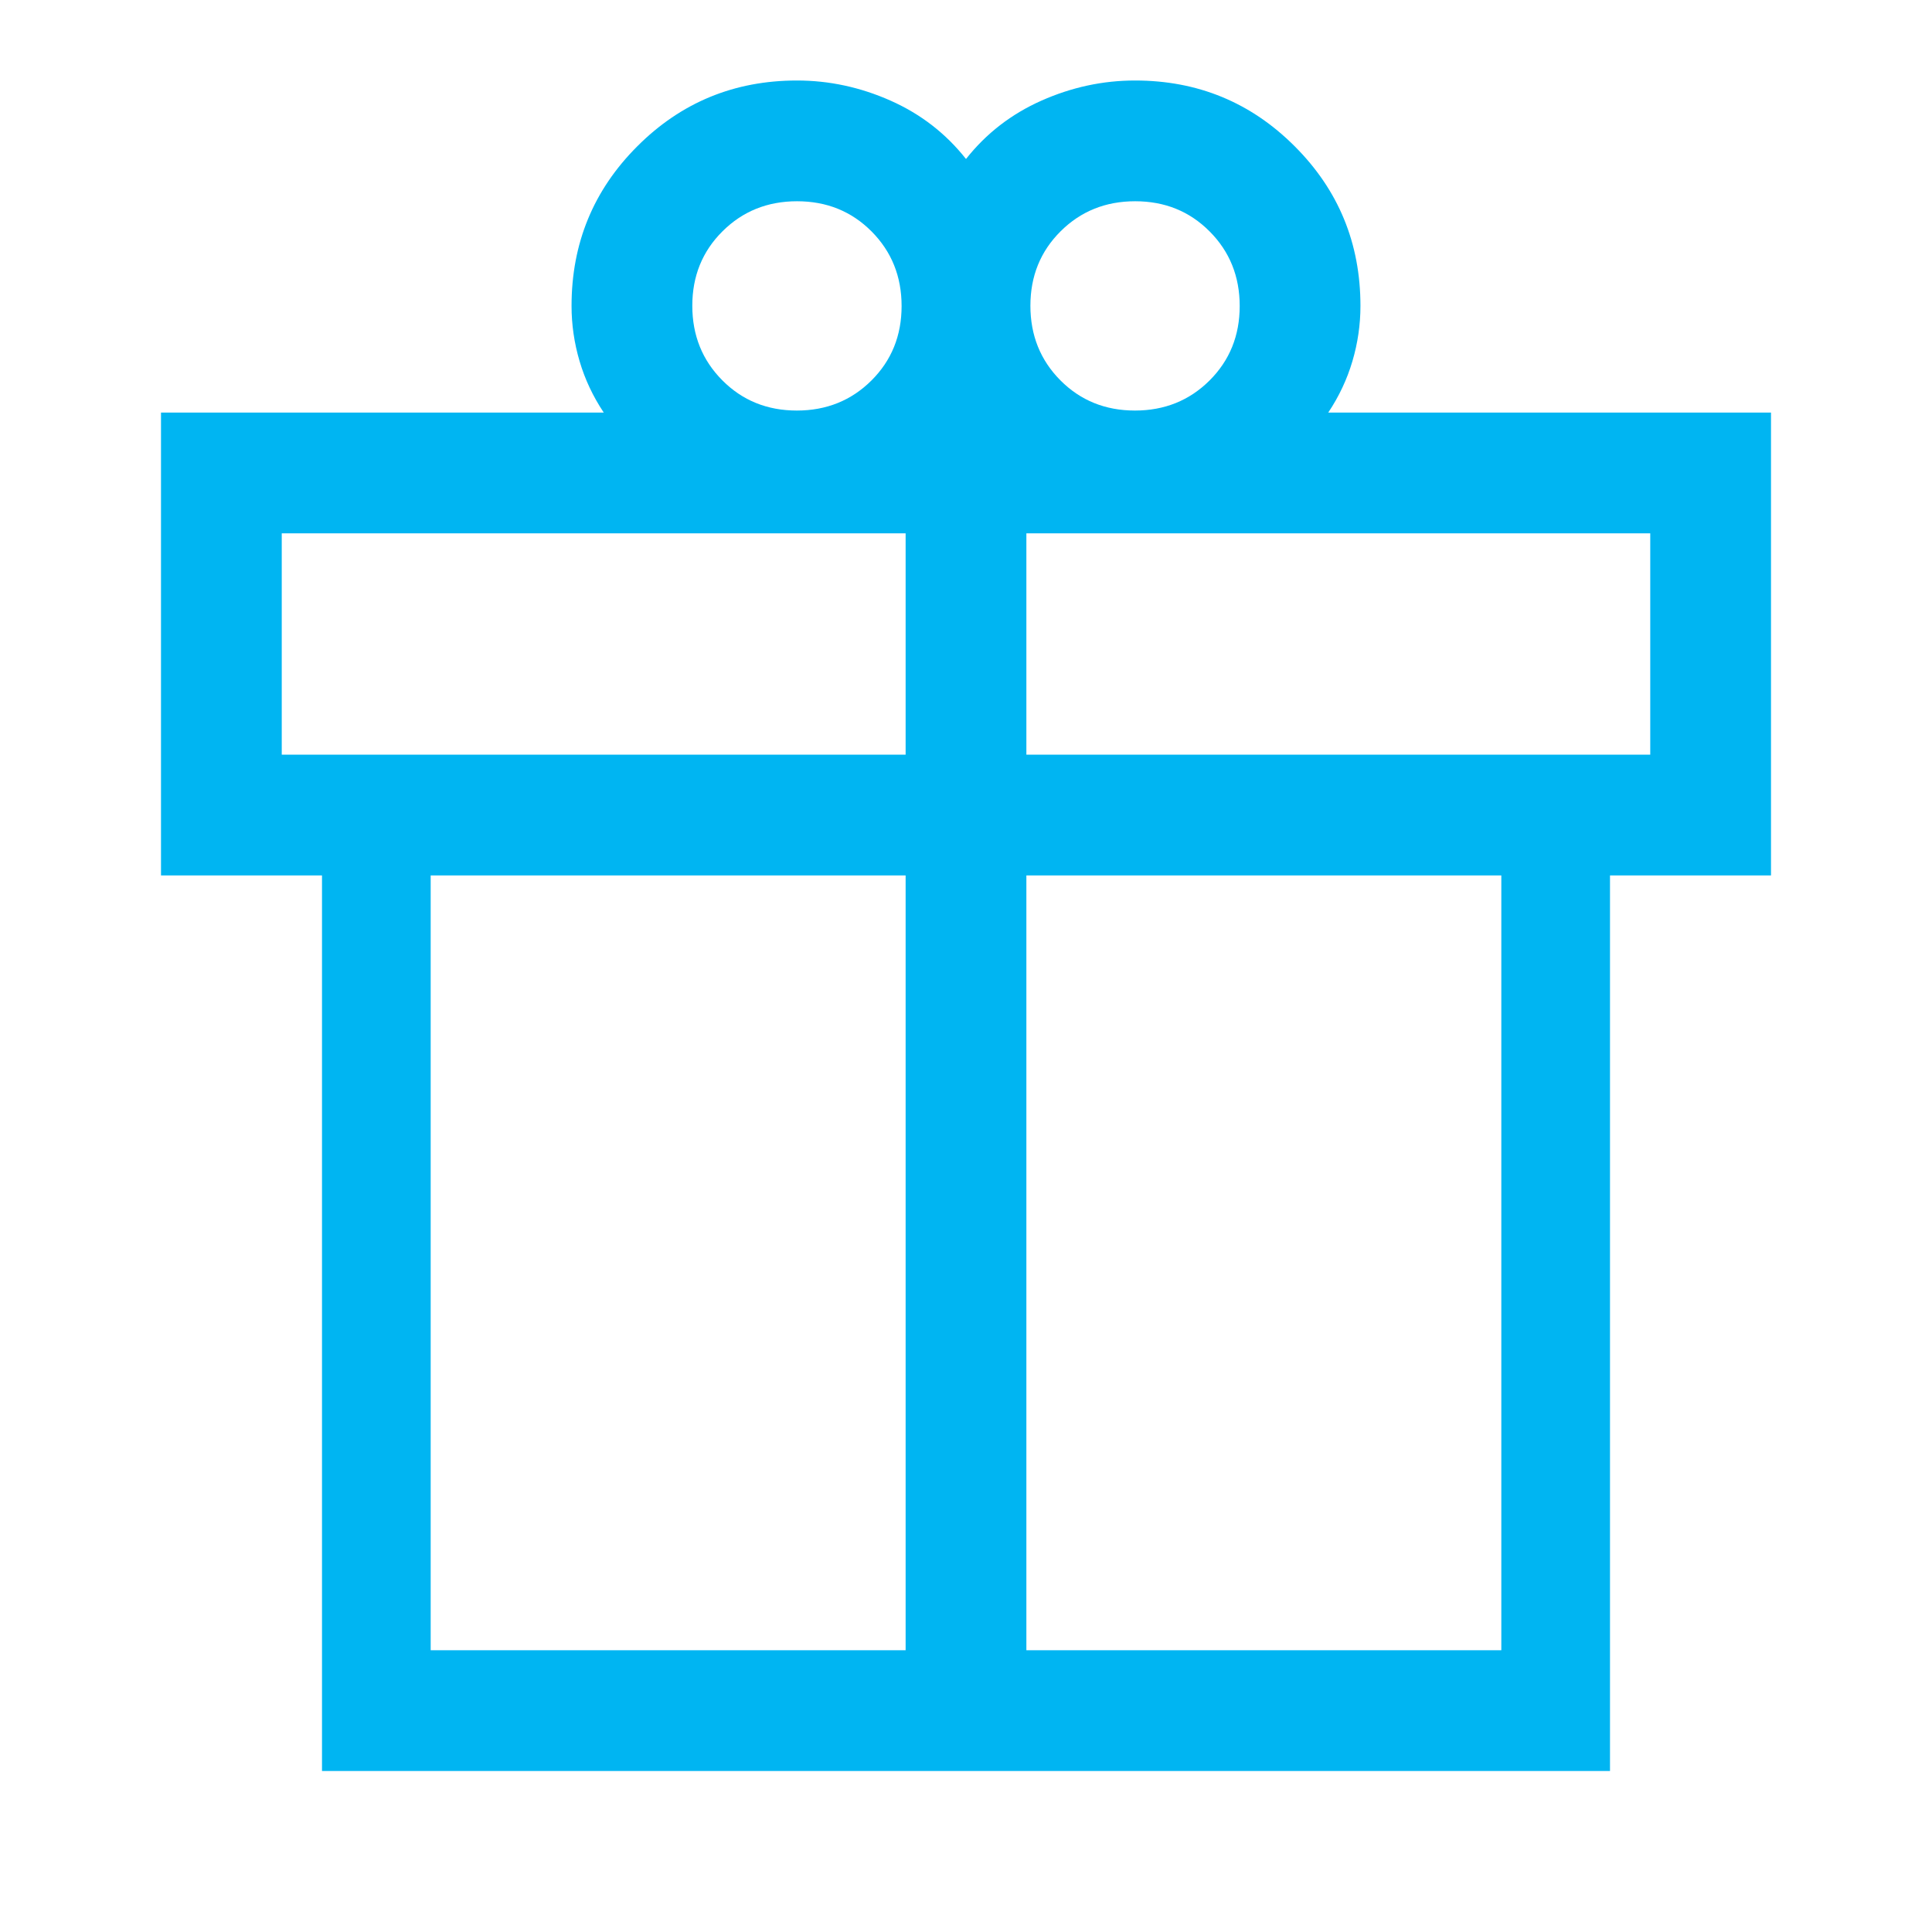 <svg width="48" height="48" viewBox="0 0 48 48" fill="none" xmlns="http://www.w3.org/2000/svg">
<g id="featured_seasonal_and_gifts">
<mask id="mask0_3419_101382" style="mask-type:alpha" maskUnits="userSpaceOnUse" x="0" y="0" width="48" height="48">
<rect id="Bounding box" width="48" height="48" fill="#D9D9D9"/>
</mask>
<g mask="url(#mask0_3419_101382)">
<path id="featured_seasonal_and_gifts_2" d="M8 44V21.75H4V10.25H15C14.733 9.85 14.533 9.425 14.4 8.975C14.267 8.525 14.2 8.067 14.2 7.6C14.2 6.044 14.745 4.722 15.834 3.634C16.922 2.545 18.244 2 19.8 2C20.6 2 21.375 2.167 22.125 2.5C22.875 2.833 23.5 3.317 24 3.95C24.5 3.317 25.125 2.833 25.875 2.5C26.625 2.167 27.4 2 28.2 2C29.756 2 31.078 2.545 32.166 3.634C33.255 4.722 33.8 6.044 33.8 7.6C33.8 8.067 33.733 8.525 33.6 8.975C33.467 9.425 33.267 9.85 33 10.25H44V21.75H40V44H8ZM28.203 5C27.468 5 26.85 5.249 26.35 5.747C25.85 6.244 25.6 6.861 25.6 7.596C25.6 8.332 25.849 8.95 26.346 9.45C26.844 9.95 27.461 10.2 28.197 10.2C28.932 10.2 29.55 9.951 30.05 9.454C30.55 8.956 30.8 8.339 30.8 7.604C30.8 6.868 30.551 6.25 30.053 5.75C29.556 5.25 28.939 5 28.203 5ZM17.2 7.596C17.2 8.332 17.449 8.95 17.947 9.45C18.444 9.95 19.061 10.2 19.797 10.2C20.532 10.2 21.15 9.951 21.65 9.454C22.15 8.956 22.4 8.339 22.4 7.604C22.4 6.868 22.151 6.25 21.654 5.75C21.156 5.25 20.539 5 19.803 5C19.068 5 18.45 5.249 17.95 5.747C17.45 6.244 17.2 6.861 17.2 7.596ZM7 13.25V18.75H22.5V13.25H7ZM22.5 41V21.75H10.7V41H22.5ZM25.5 41H37.3V21.75H25.5V41ZM41 18.75V13.25H25.5V18.75H41Z" fill="#00B5F2"/>
</g>
</g>
</svg>
